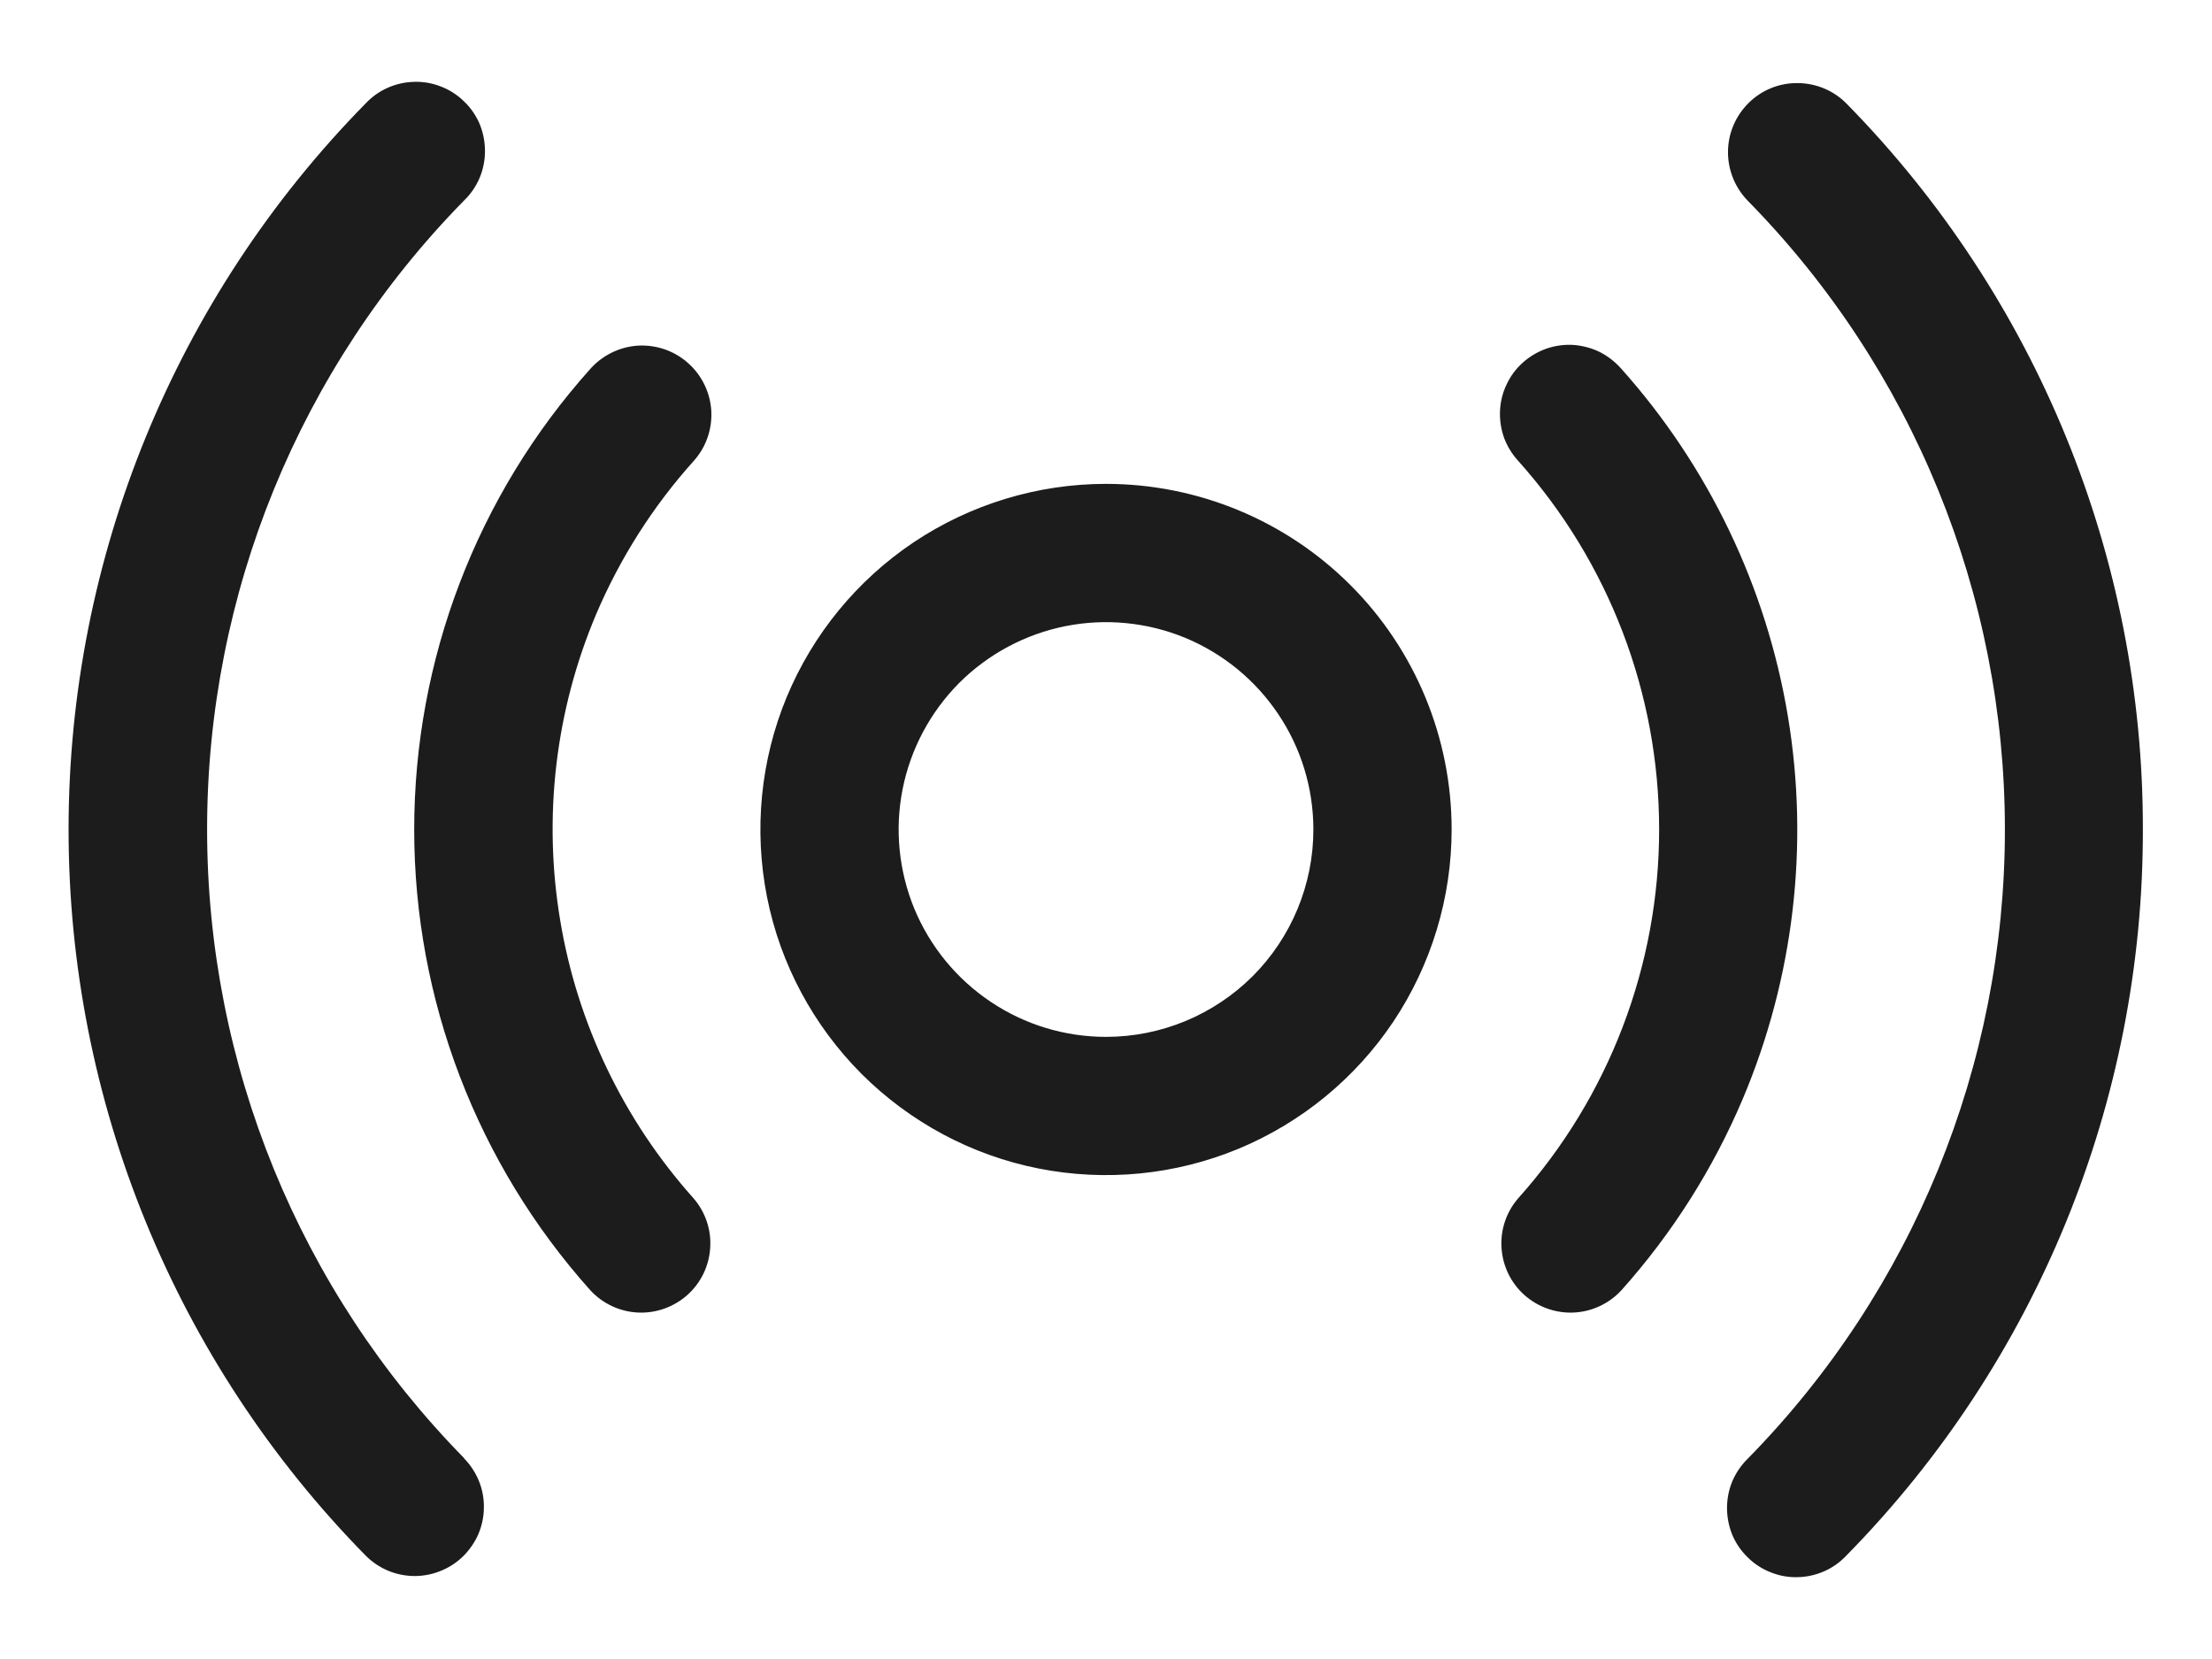 <svg width="16" height="12" viewBox="0 0 16 12" fill="none" xmlns="http://www.w3.org/2000/svg">
<path d="M8 3.5C7.506 3.5 7.022 3.647 6.611 3.921C6.2 4.196 5.88 4.586 5.69 5.043C5.501 5.5 5.452 6.003 5.548 6.488C5.644 6.973 5.883 7.418 6.232 7.768C6.582 8.117 7.027 8.356 7.512 8.452C7.997 8.548 8.5 8.499 8.957 8.31C9.414 8.12 9.804 7.8 10.079 7.389C10.353 6.978 10.5 6.494 10.5 6C10.5 5.337 10.237 4.701 9.768 4.232C9.299 3.763 8.663 3.5 8 3.5ZM8 7.5C7.703 7.5 7.413 7.412 7.167 7.247C6.92 7.082 6.728 6.848 6.614 6.574C6.501 6.3 6.471 5.998 6.529 5.707C6.587 5.416 6.73 5.149 6.939 4.939C7.149 4.73 7.416 4.587 7.707 4.529C7.998 4.471 8.3 4.501 8.574 4.614C8.848 4.728 9.082 4.92 9.247 5.167C9.412 5.413 9.5 5.703 9.5 6C9.5 6.398 9.342 6.779 9.061 7.061C8.779 7.342 8.398 7.5 8 7.5ZM12.607 7.946C12.392 8.454 12.095 8.923 11.727 9.334C11.638 9.43 11.514 9.488 11.383 9.494C11.252 9.5 11.124 9.454 11.026 9.367C10.928 9.279 10.869 9.157 10.861 9.026C10.852 8.895 10.896 8.766 10.982 8.667C11.638 7.934 12.001 6.984 12.001 6C12.001 5.016 11.638 4.067 10.982 3.334C10.937 3.285 10.902 3.228 10.879 3.166C10.857 3.103 10.847 3.037 10.85 2.971C10.853 2.904 10.869 2.84 10.898 2.78C10.926 2.72 10.966 2.666 11.016 2.622C11.065 2.578 11.123 2.544 11.185 2.522C11.248 2.5 11.315 2.491 11.381 2.495C11.447 2.5 11.512 2.517 11.571 2.546C11.63 2.576 11.683 2.617 11.727 2.667C12.358 3.373 12.776 4.245 12.932 5.179C13.088 6.114 12.975 7.073 12.607 7.946ZM4.312 4.443C4.017 5.141 3.927 5.909 4.052 6.657C4.176 7.405 4.511 8.102 5.016 8.667C5.102 8.766 5.146 8.895 5.137 9.026C5.129 9.157 5.07 9.279 4.972 9.367C4.874 9.454 4.746 9.5 4.615 9.494C4.484 9.488 4.36 9.43 4.271 9.334C3.45 8.417 2.996 7.231 2.996 6C2.996 4.77 3.45 3.583 4.271 2.667C4.36 2.568 4.484 2.508 4.616 2.5C4.749 2.493 4.879 2.538 4.978 2.627C5.077 2.715 5.137 2.839 5.145 2.972C5.152 3.105 5.107 3.235 5.018 3.334C4.723 3.662 4.485 4.037 4.312 4.443ZM15.5 6C15.503 7.964 14.733 9.849 13.357 11.25C13.311 11.299 13.257 11.338 13.196 11.365C13.135 11.392 13.069 11.407 13.002 11.408C12.936 11.41 12.87 11.398 12.808 11.373C12.746 11.349 12.689 11.312 12.642 11.265C12.594 11.219 12.556 11.163 12.53 11.102C12.505 11.04 12.492 10.974 12.492 10.907C12.492 10.841 12.505 10.775 12.531 10.713C12.557 10.652 12.595 10.597 12.643 10.55C13.835 9.336 14.502 7.703 14.502 6.001C14.502 4.3 13.835 2.667 12.643 1.453C12.55 1.358 12.498 1.23 12.499 1.097C12.5 0.964 12.554 0.838 12.649 0.744C12.743 0.651 12.871 0.599 13.004 0.601C13.137 0.602 13.264 0.655 13.357 0.75C14.733 2.151 15.503 4.036 15.5 6ZM3.357 10.549C3.403 10.596 3.439 10.651 3.464 10.712C3.489 10.773 3.501 10.838 3.5 10.904C3.5 10.97 3.486 11.034 3.461 11.095C3.435 11.155 3.397 11.21 3.351 11.256C3.304 11.302 3.248 11.339 3.187 11.363C3.126 11.388 3.061 11.4 2.996 11.4C2.93 11.399 2.865 11.386 2.804 11.36C2.744 11.334 2.689 11.297 2.643 11.25C1.267 9.849 0.496 7.964 0.496 6C0.496 4.036 1.267 2.151 2.643 0.75C2.689 0.701 2.743 0.662 2.804 0.635C2.865 0.608 2.931 0.593 2.998 0.592C3.064 0.59 3.13 0.602 3.192 0.627C3.254 0.651 3.311 0.688 3.358 0.735C3.406 0.781 3.444 0.837 3.47 0.898C3.495 0.96 3.508 1.026 3.508 1.093C3.508 1.159 3.495 1.225 3.469 1.287C3.443 1.348 3.405 1.404 3.357 1.45C2.165 2.664 1.498 4.297 1.498 5.999C1.498 7.7 2.165 9.333 3.357 10.547V10.549Z" fill="#1C1C1C"/>
</svg>
